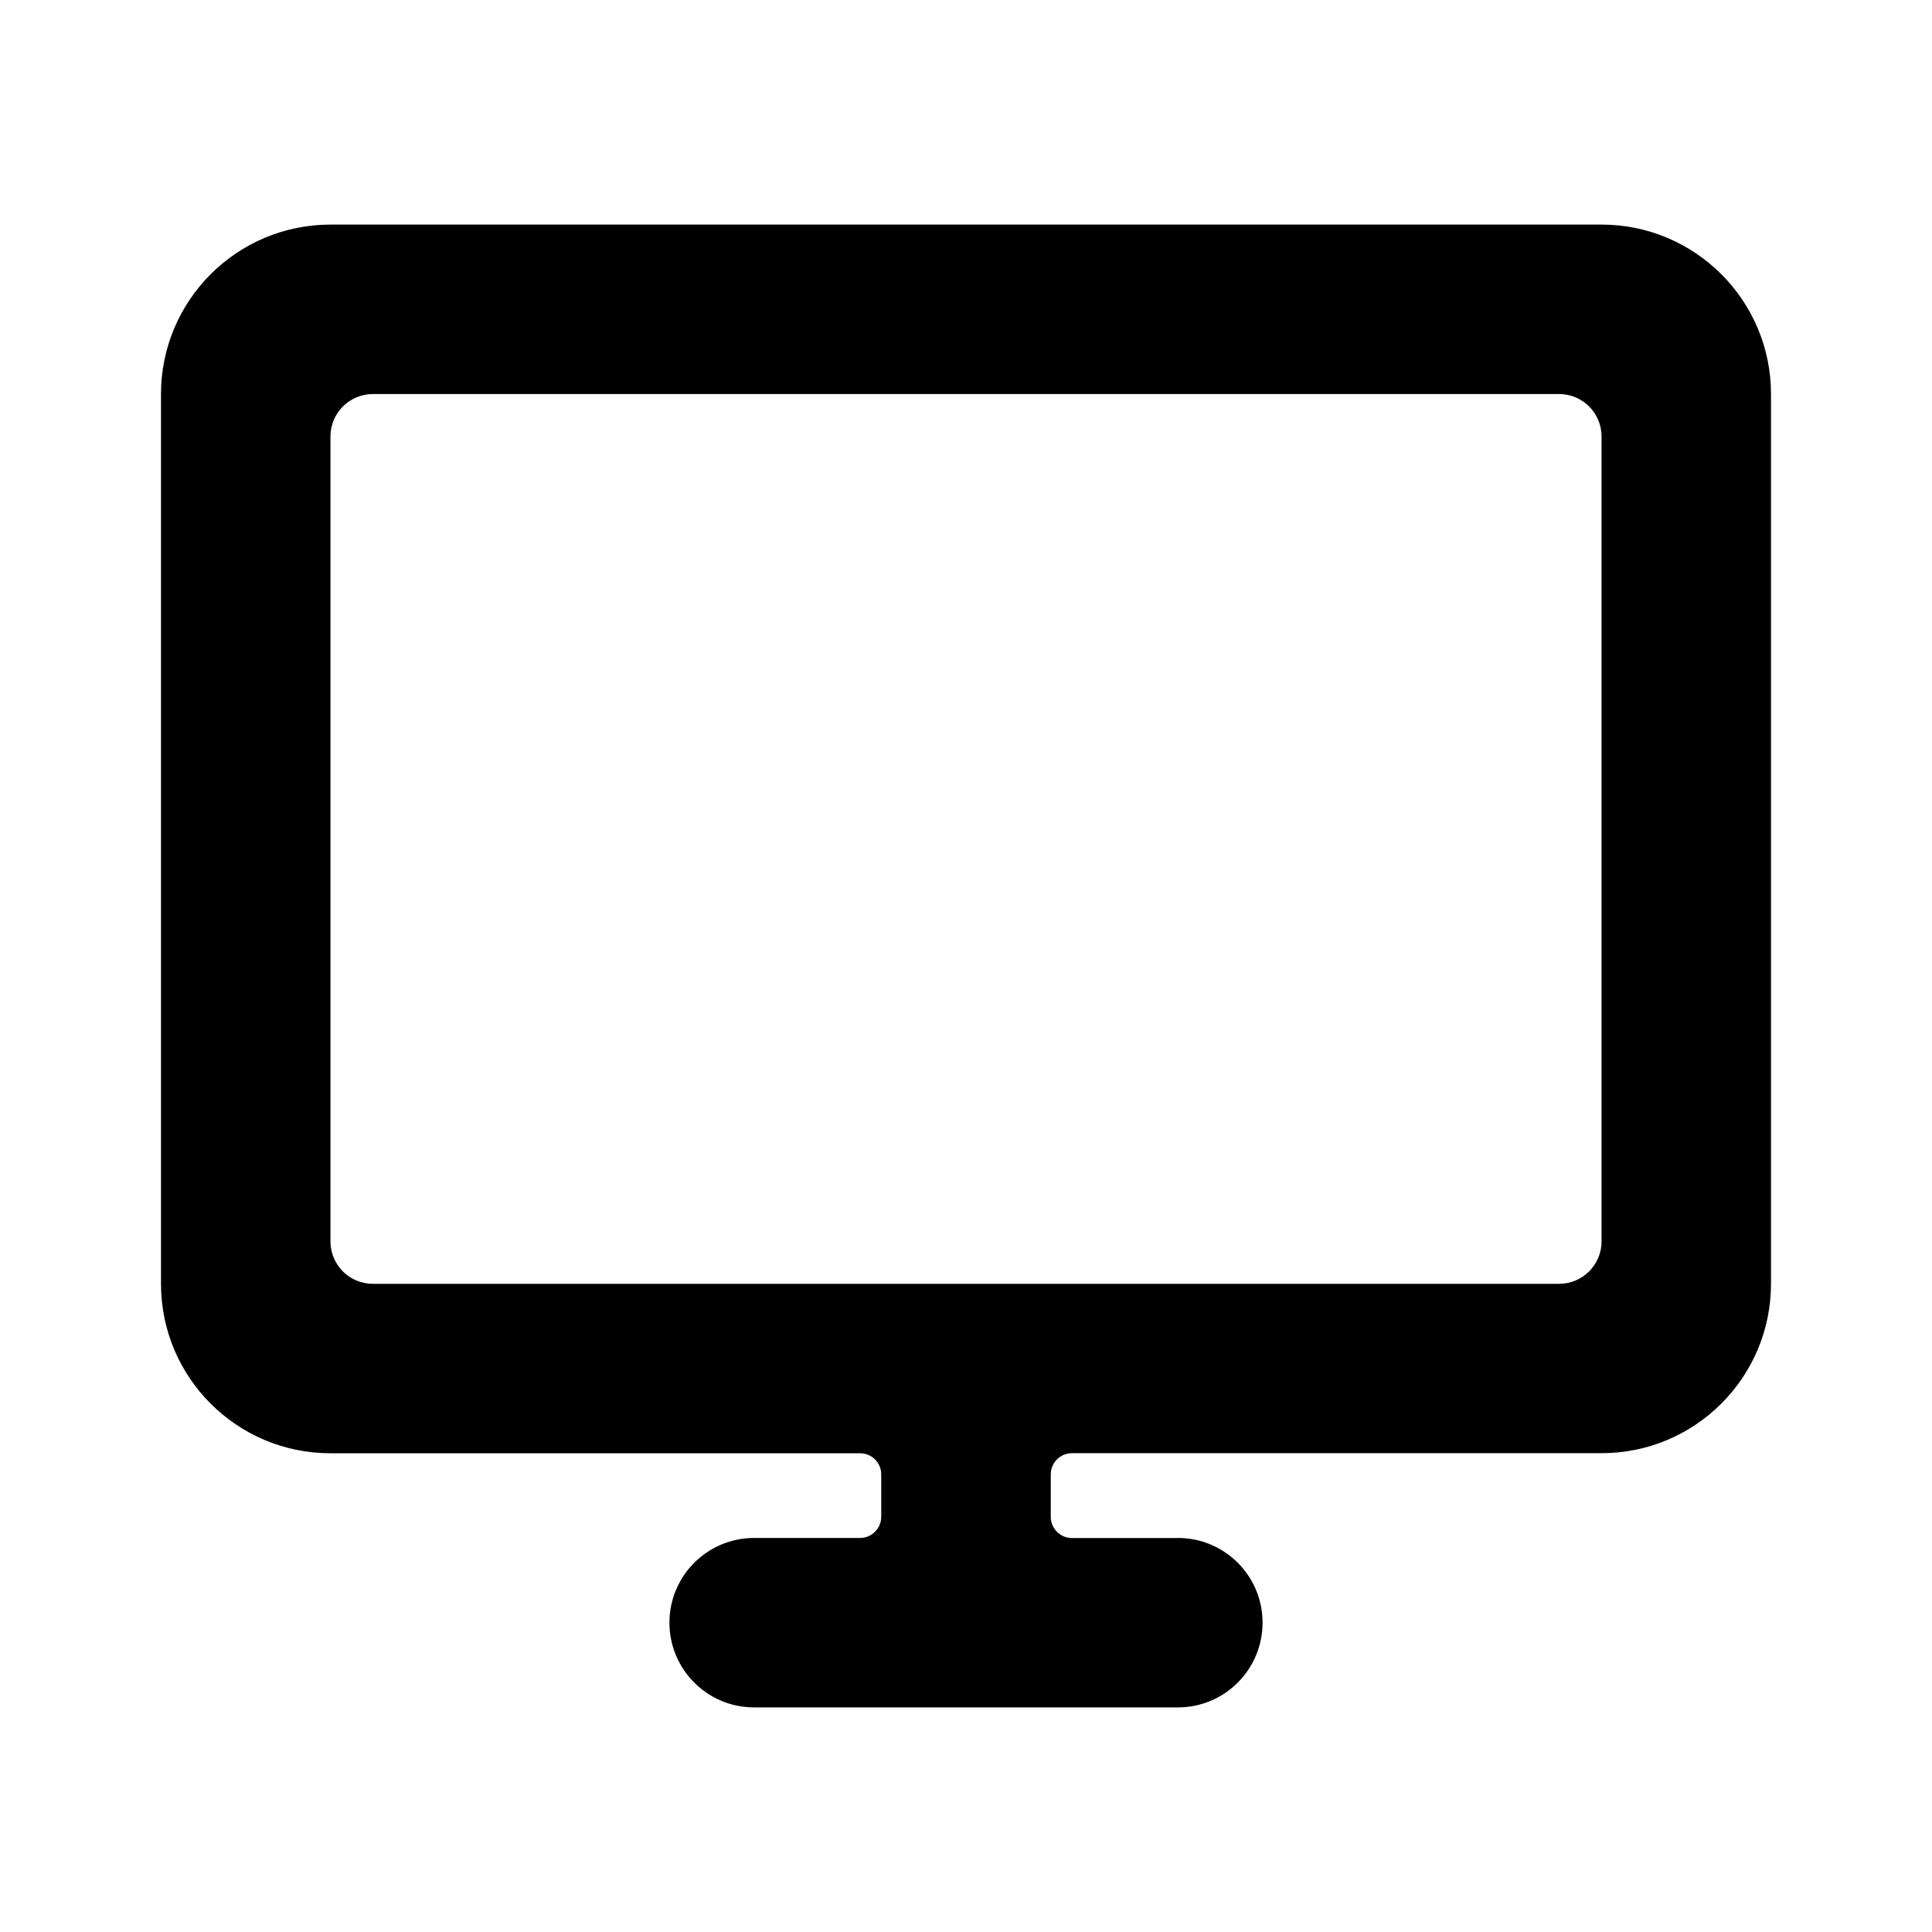 <!--character:238:550:2465-->
  <svg width="24" height="24" viewBox="0 0 24 24" >
<path   d="M13.316 19.106H14.632V19.105C15.213 19.105 15.684 19.576 15.684 20.157C15.684 20.739 15.213 21.21 14.632 21.21H9.368C8.787 21.21 8.316 20.739 8.316 20.157C8.316 19.576 8.787 19.105 9.368 19.105H10.684C10.829 19.105 10.947 18.987 10.947 18.842V18.315C10.947 18.17 10.829 18.053 10.684 18.053H4.105C2.943 18.053 2 17.111 2 15.948V4.895C2 3.733 2.943 2.79 4.105 2.79H19.895C21.057 2.79 22 3.733 22 4.895V15.947C22 17.11 21.057 18.052 19.895 18.052H13.316C13.171 18.052 13.053 18.17 13.053 18.315V18.843C13.053 18.988 13.171 19.106 13.316 19.106ZM4.105 5.422V15.422C4.105 15.561 4.161 15.695 4.259 15.794C4.358 15.893 4.492 15.948 4.632 15.948H19.368C19.659 15.948 19.895 15.712 19.895 15.422V5.422C19.895 5.131 19.659 4.895 19.368 4.895H4.632C4.341 4.895 4.105 5.131 4.105 5.422Z" />
</svg>